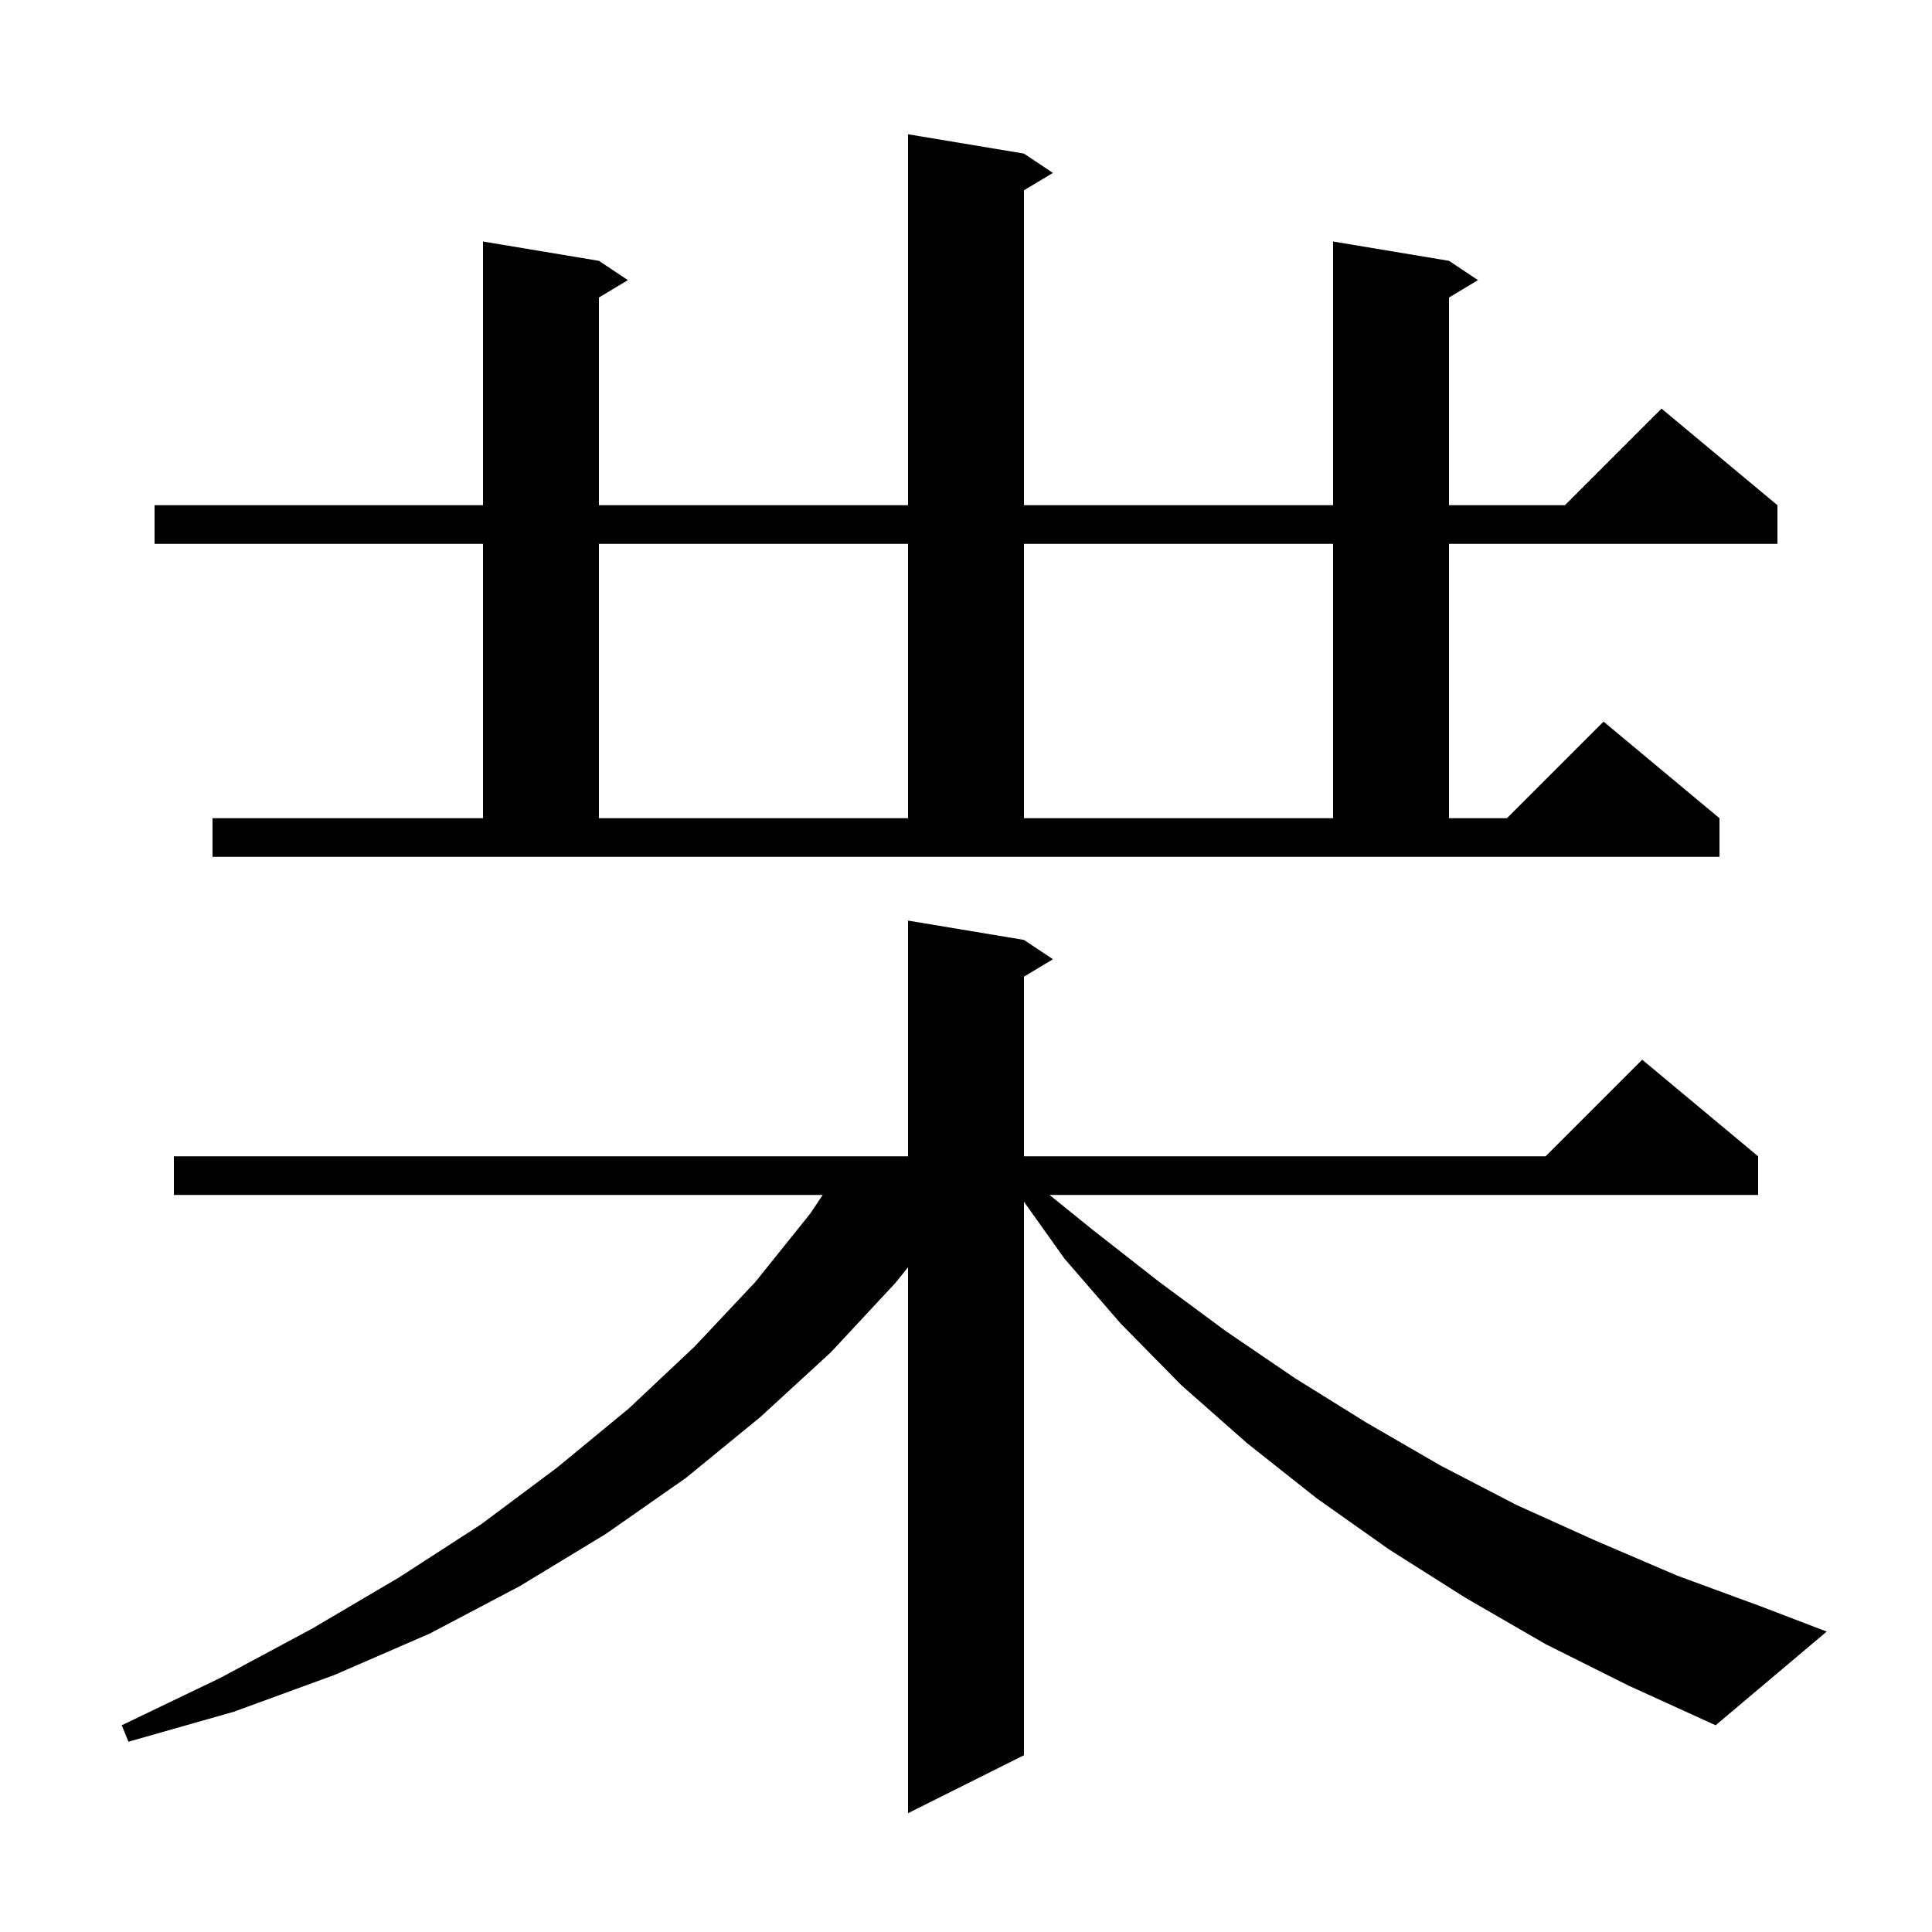 <svg xmlns="http://www.w3.org/2000/svg" xmlns:xlink="http://www.w3.org/1999/xlink" version="1.1" baseProfile="full" viewBox="0 0 200 200" width="200" height="200">
<g fill="black">
<path d="M 160.0 170.2 L 151.7 165.4 L 143.8 160.4 L 136.3 155.1 L 129.1 149.4 L 122.3 143.4 L 116.0 137.0 L 110.2 130.3 L 106.0 124.404 L 106.0 181.7 L 94.0 187.7 L 94.0 131.185 L 92.7 132.8 L 86.0 140.0 L 78.7 146.7 L 71.0 153.0 L 62.7 158.8 L 53.8 164.2 L 44.5 169.1 L 34.6 173.4 L 24.2 177.2 L 13.3 180.3 L 12.6 178.6 L 22.8 173.7 L 32.3 168.6 L 41.3 163.3 L 49.8 157.8 L 57.7 151.9 L 65.1 145.8 L 71.9 139.4 L 78.2 132.7 L 83.9 125.6 L 85.167 123.7 L 18.0 123.7 L 18.0 119.7 L 94.0 119.7 L 94.0 95.3 L 106.0 97.3 L 109.0 99.3 L 106.0 101.1 L 106.0 119.7 L 160.0 119.7 L 170.0 109.7 L 182.0 119.7 L 182.0 123.7 L 108.649 123.7 L 113.1 127.3 L 120.0 132.7 L 126.9 137.8 L 134.1 142.7 L 141.5 147.3 L 149.1 151.7 L 157.0 155.8 L 165.2 159.5 L 173.6 163.1 L 182.3 166.3 L 189.1 168.9 L 177.6 178.6 L 168.6 174.5 Z M 22.0 84.7 L 50.0 84.7 L 50.0 56.3 L 16.0 56.3 L 16.0 52.3 L 50.0 52.3 L 50.0 25.0 L 62.0 27.0 L 65.0 29.0 L 62.0 30.8 L 62.0 52.3 L 94.0 52.3 L 94.0 13.9 L 106.0 15.9 L 109.0 17.9 L 106.0 19.7 L 106.0 52.3 L 138.0 52.3 L 138.0 25.0 L 150.0 27.0 L 153.0 29.0 L 150.0 30.8 L 150.0 52.3 L 162.0 52.3 L 172.0 42.3 L 184.0 52.3 L 184.0 56.3 L 150.0 56.3 L 150.0 84.7 L 156.0 84.7 L 166.0 74.7 L 178.0 84.7 L 178.0 88.7 L 22.0 88.7 Z M 62.0 56.3 L 62.0 84.7 L 94.0 84.7 L 94.0 56.3 Z M 106.0 56.3 L 106.0 84.7 L 138.0 84.7 L 138.0 56.3 Z " />
</g>
</svg>
